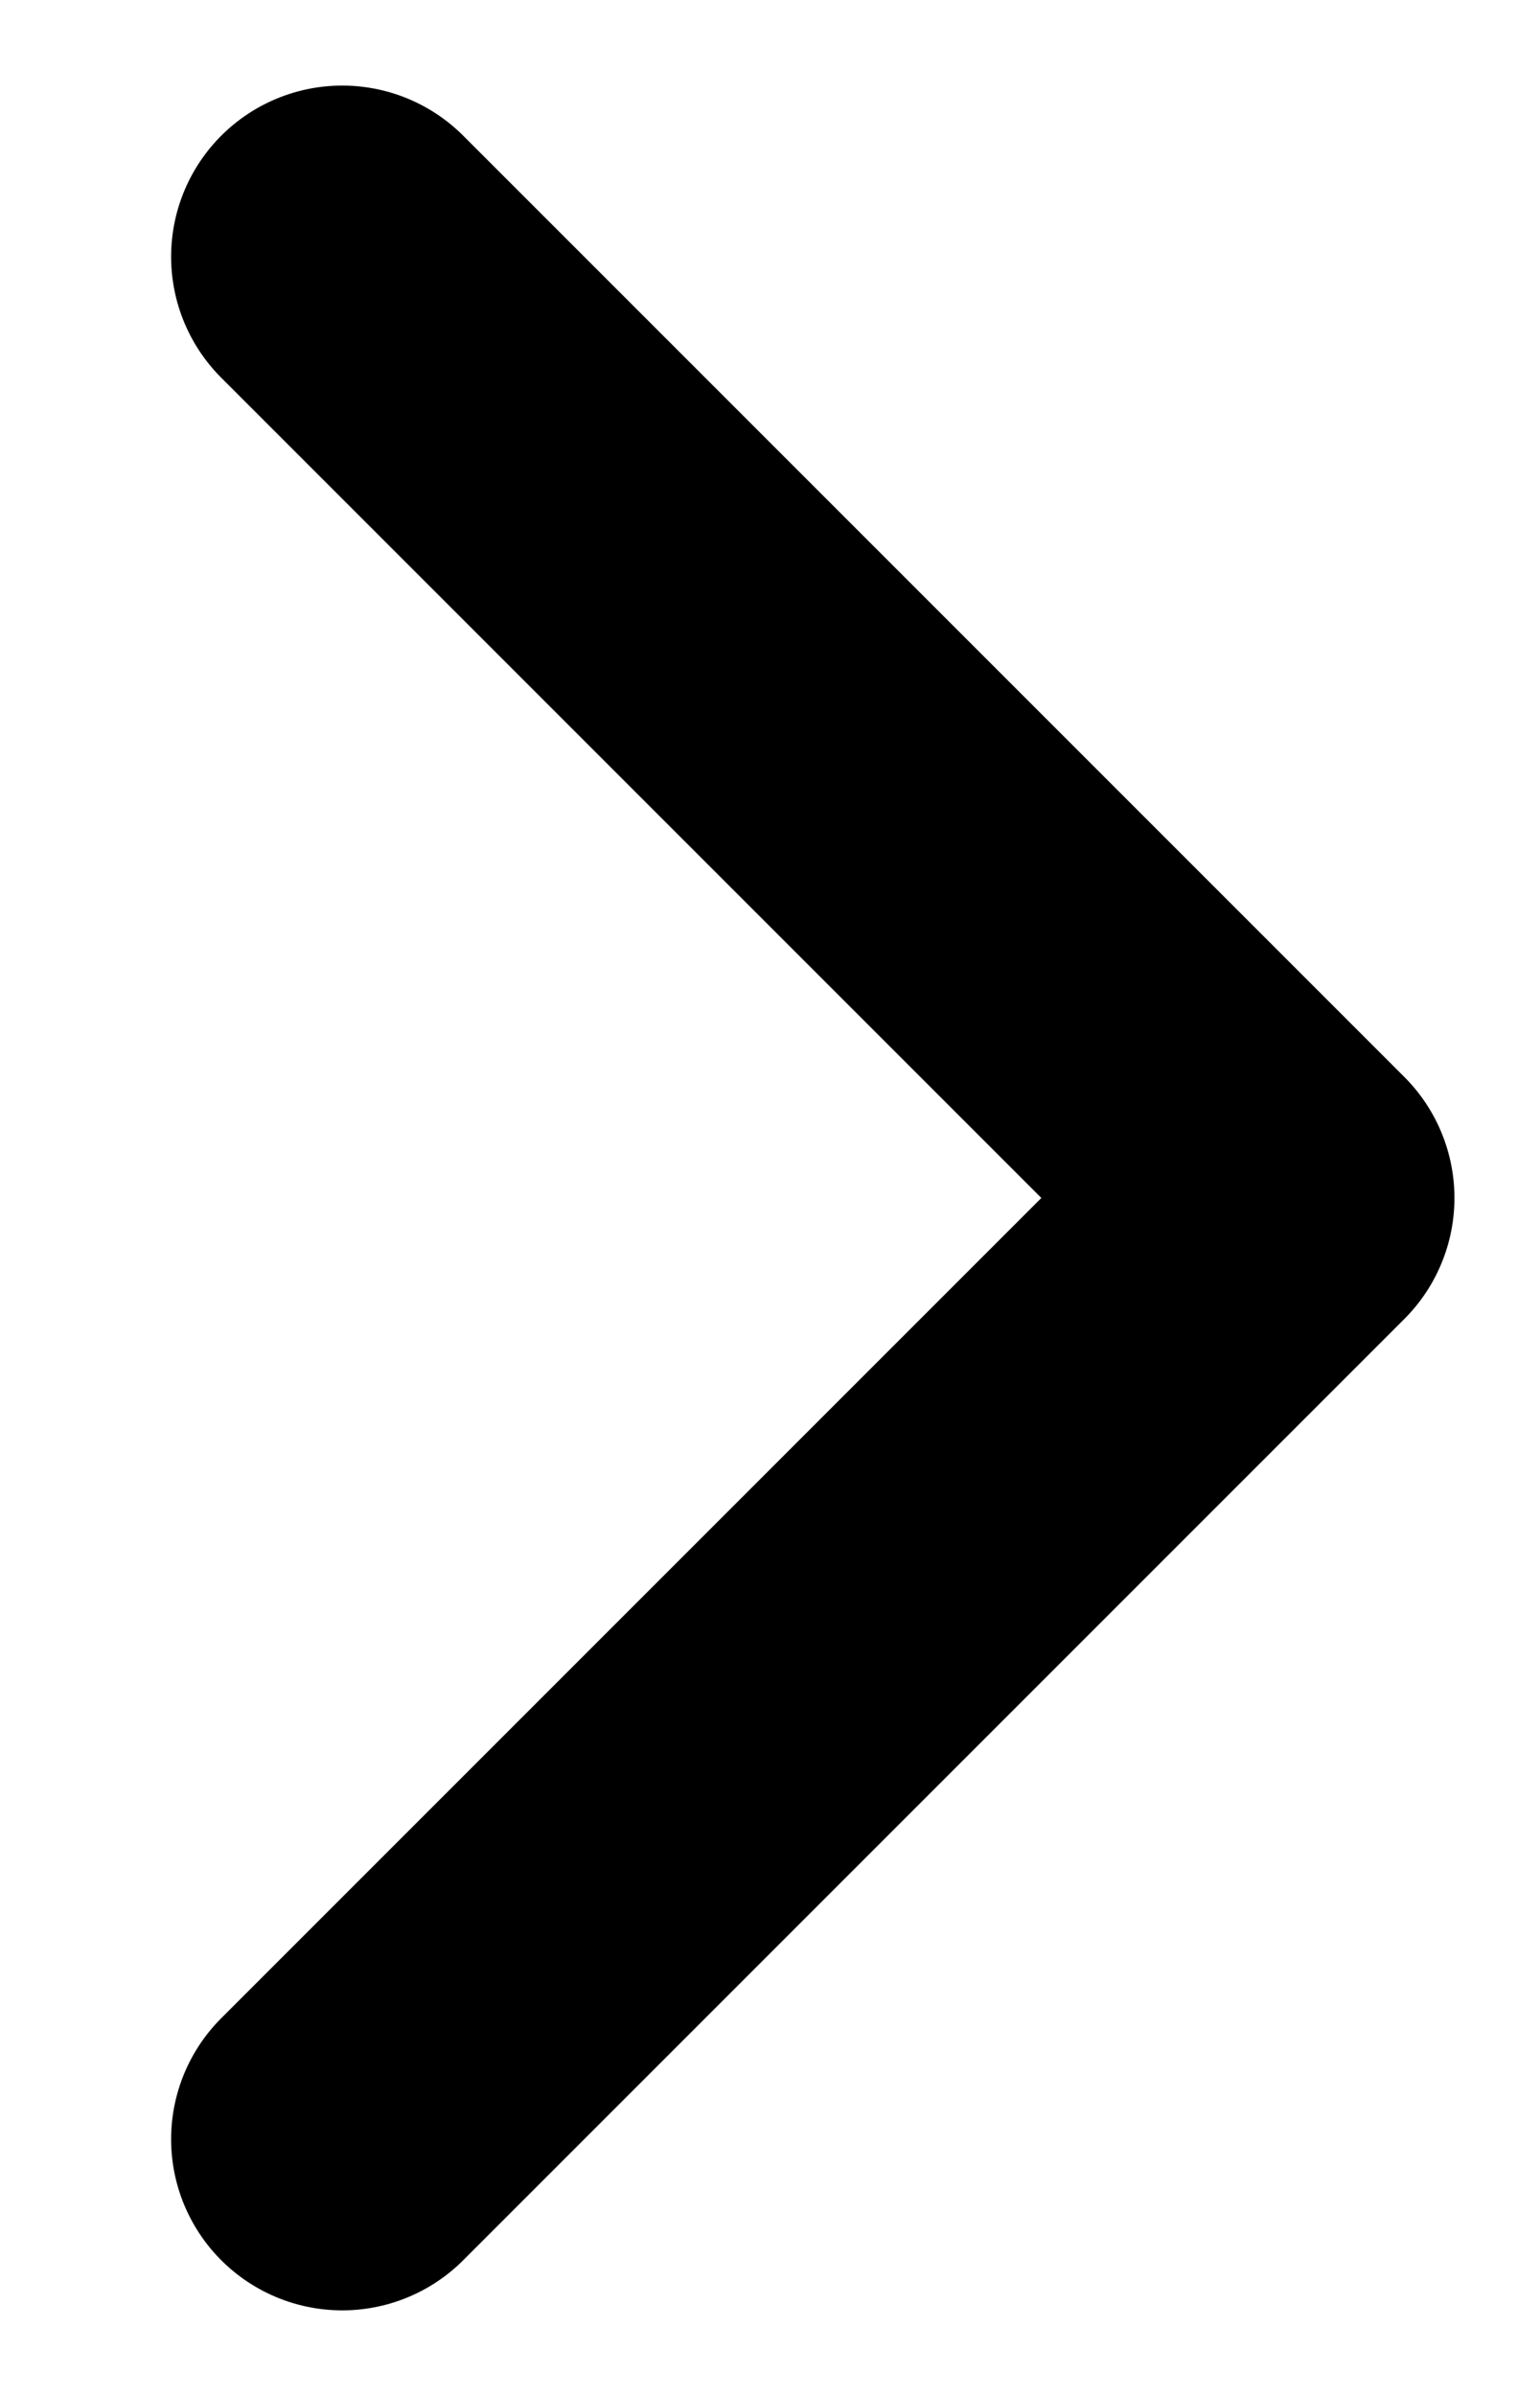 <svg width="9" height="14" viewBox="0 0 9 14" fill="none" xmlns="http://www.w3.org/2000/svg">
<path d="M2 1.5L7.5 7L2 12.5" stroke="black" stroke-width="2" stroke-linecap="round" stroke-linejoin="round"/>
</svg>
